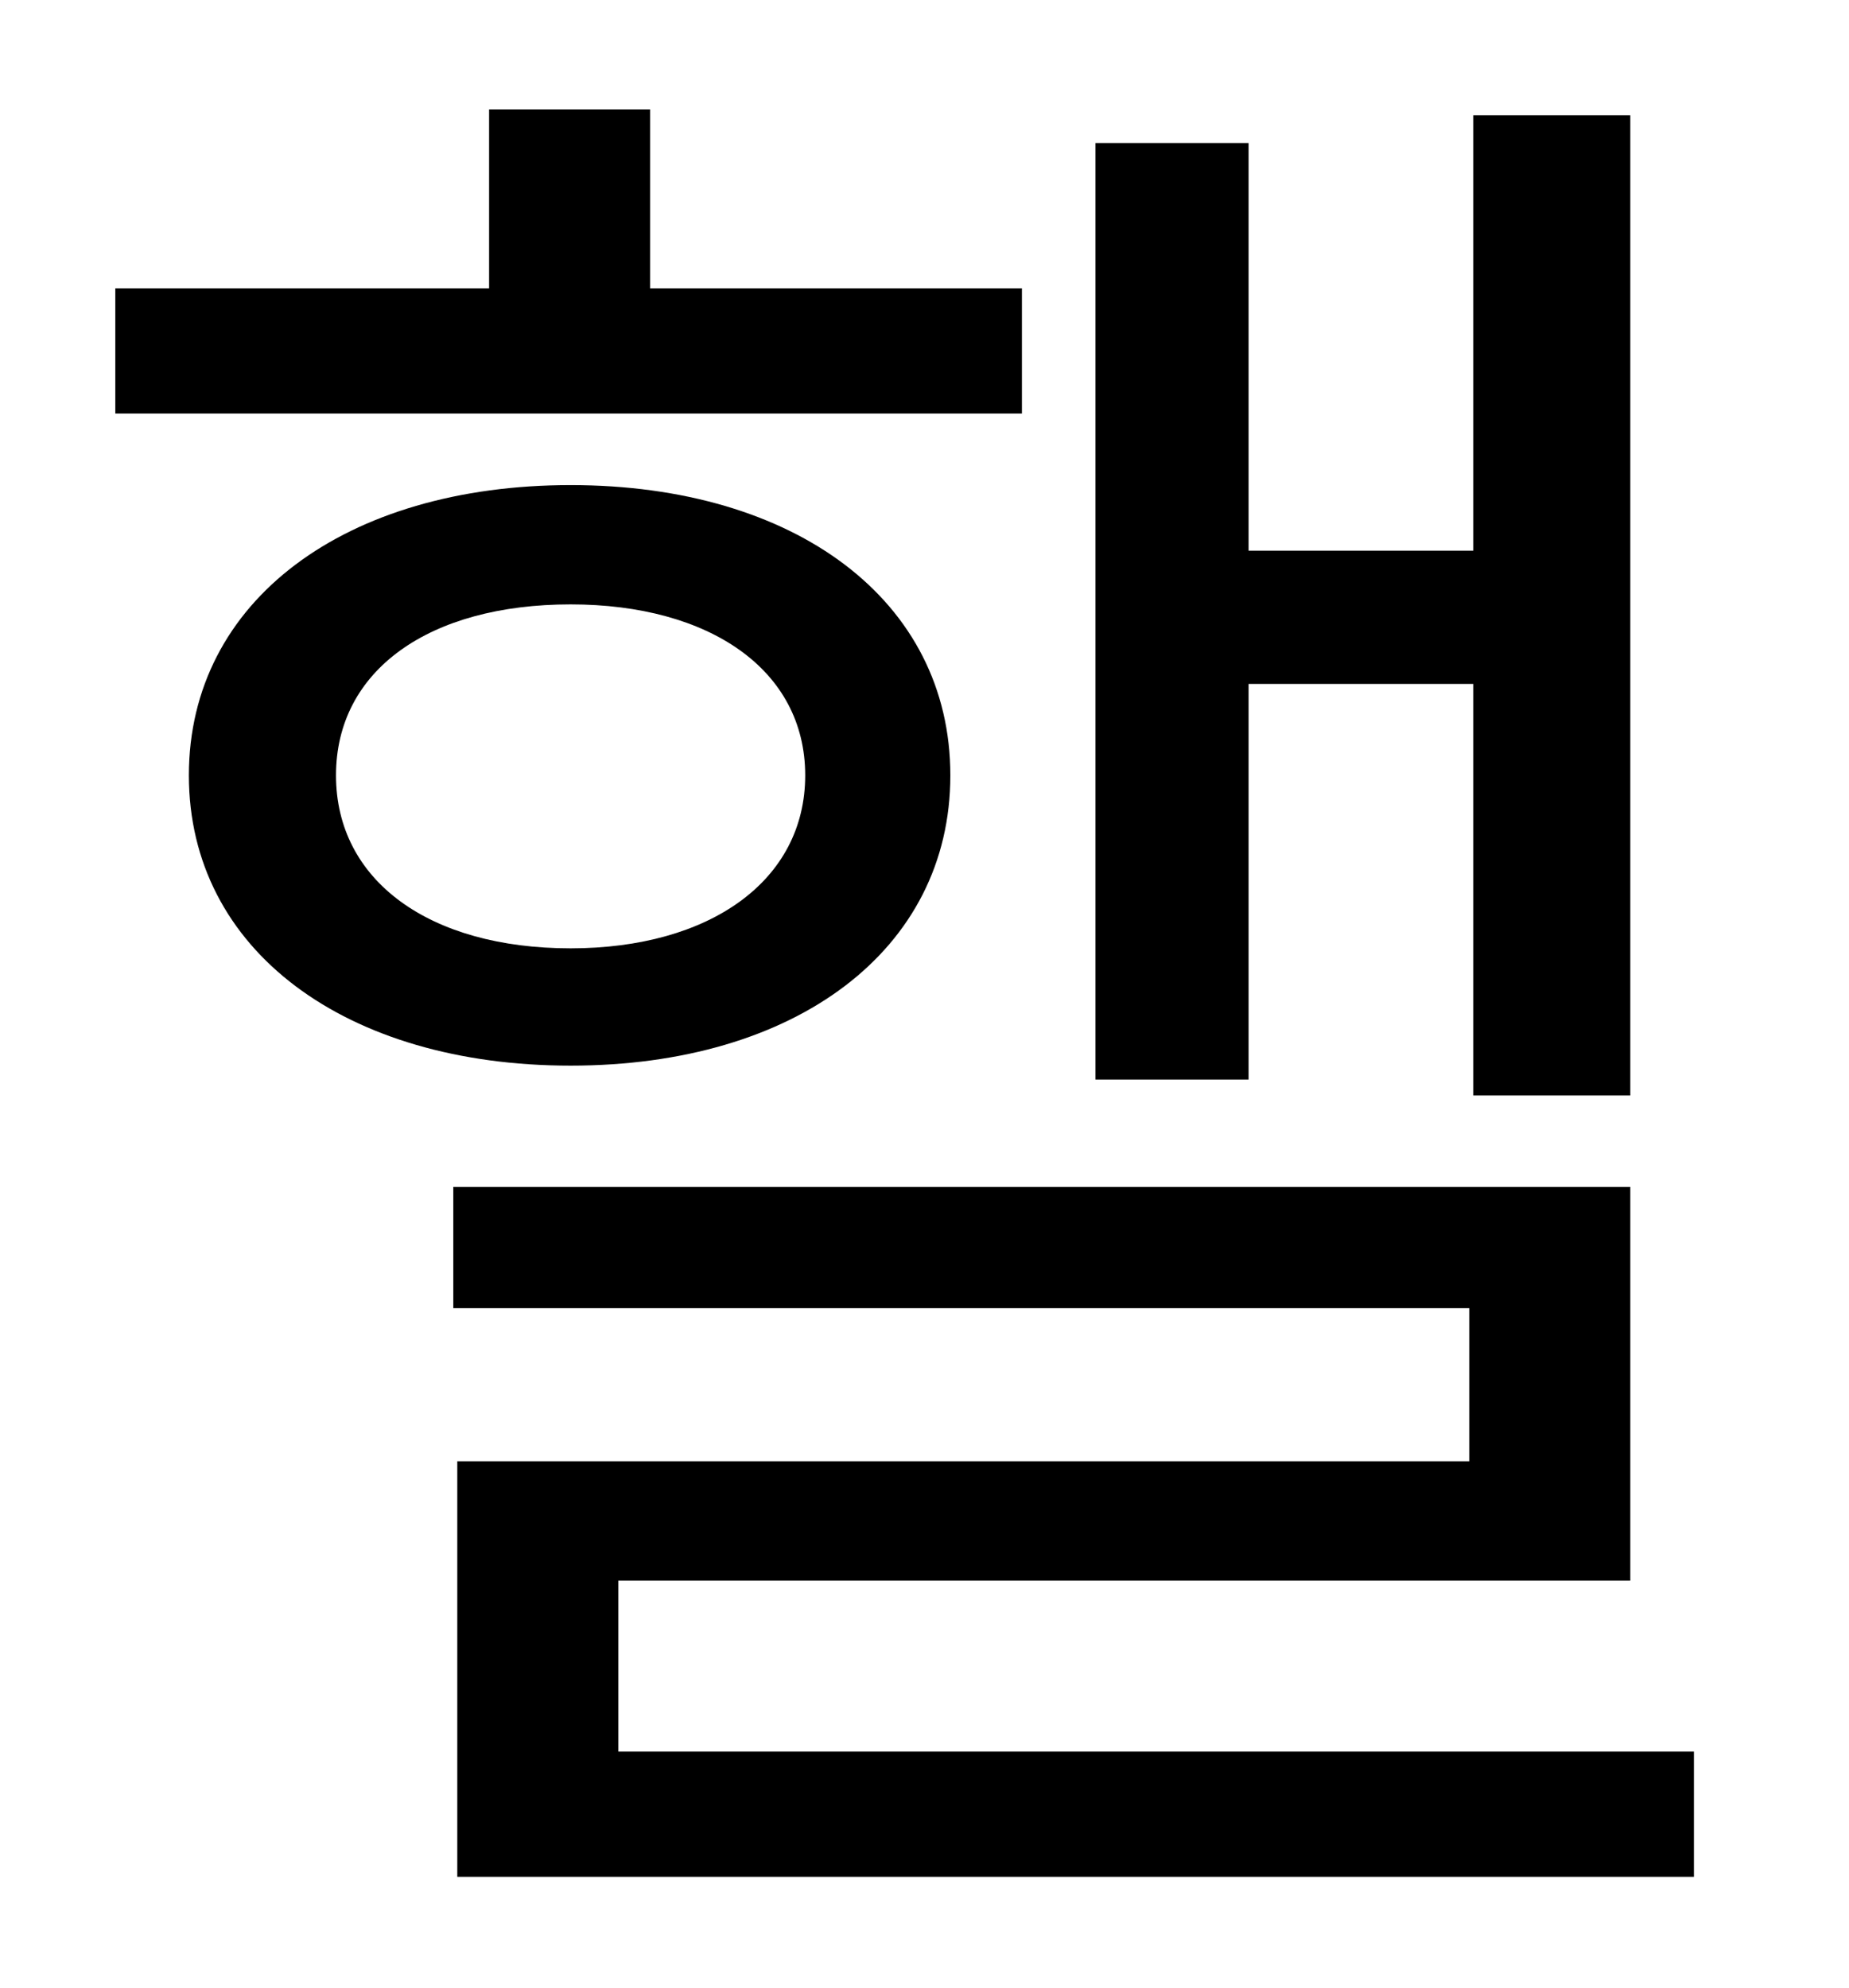 <?xml version="1.0" standalone="no"?>
<!DOCTYPE svg PUBLIC "-//W3C//DTD SVG 1.1//EN" "http://www.w3.org/Graphics/SVG/1.1/DTD/svg11.dtd" >
<svg xmlns="http://www.w3.org/2000/svg" xmlns:xlink="http://www.w3.org/1999/xlink" version="1.1" viewBox="-10 0 930 1000">
   <path fill="currentColor"
d="M618 344v199h-77v-471h77v205h113v-219h79v493h-79v-207h-113zM504 145v63h-456v-63h188v-90h81v90h187zM159 390c0 53 47 87 118 87c70 0 118 -34 118 -87s-48 -86 -118 -86c-71 0 -118 33 -118 86zM468 390c0 88 -78 146 -191 146s-192 -58 -192 -146s79 -146 192 -146
s191 58 191 146zM301 881h541v63h-622v-209h509v-77h-511v-61h592v198h-509v86z" />
</svg>
